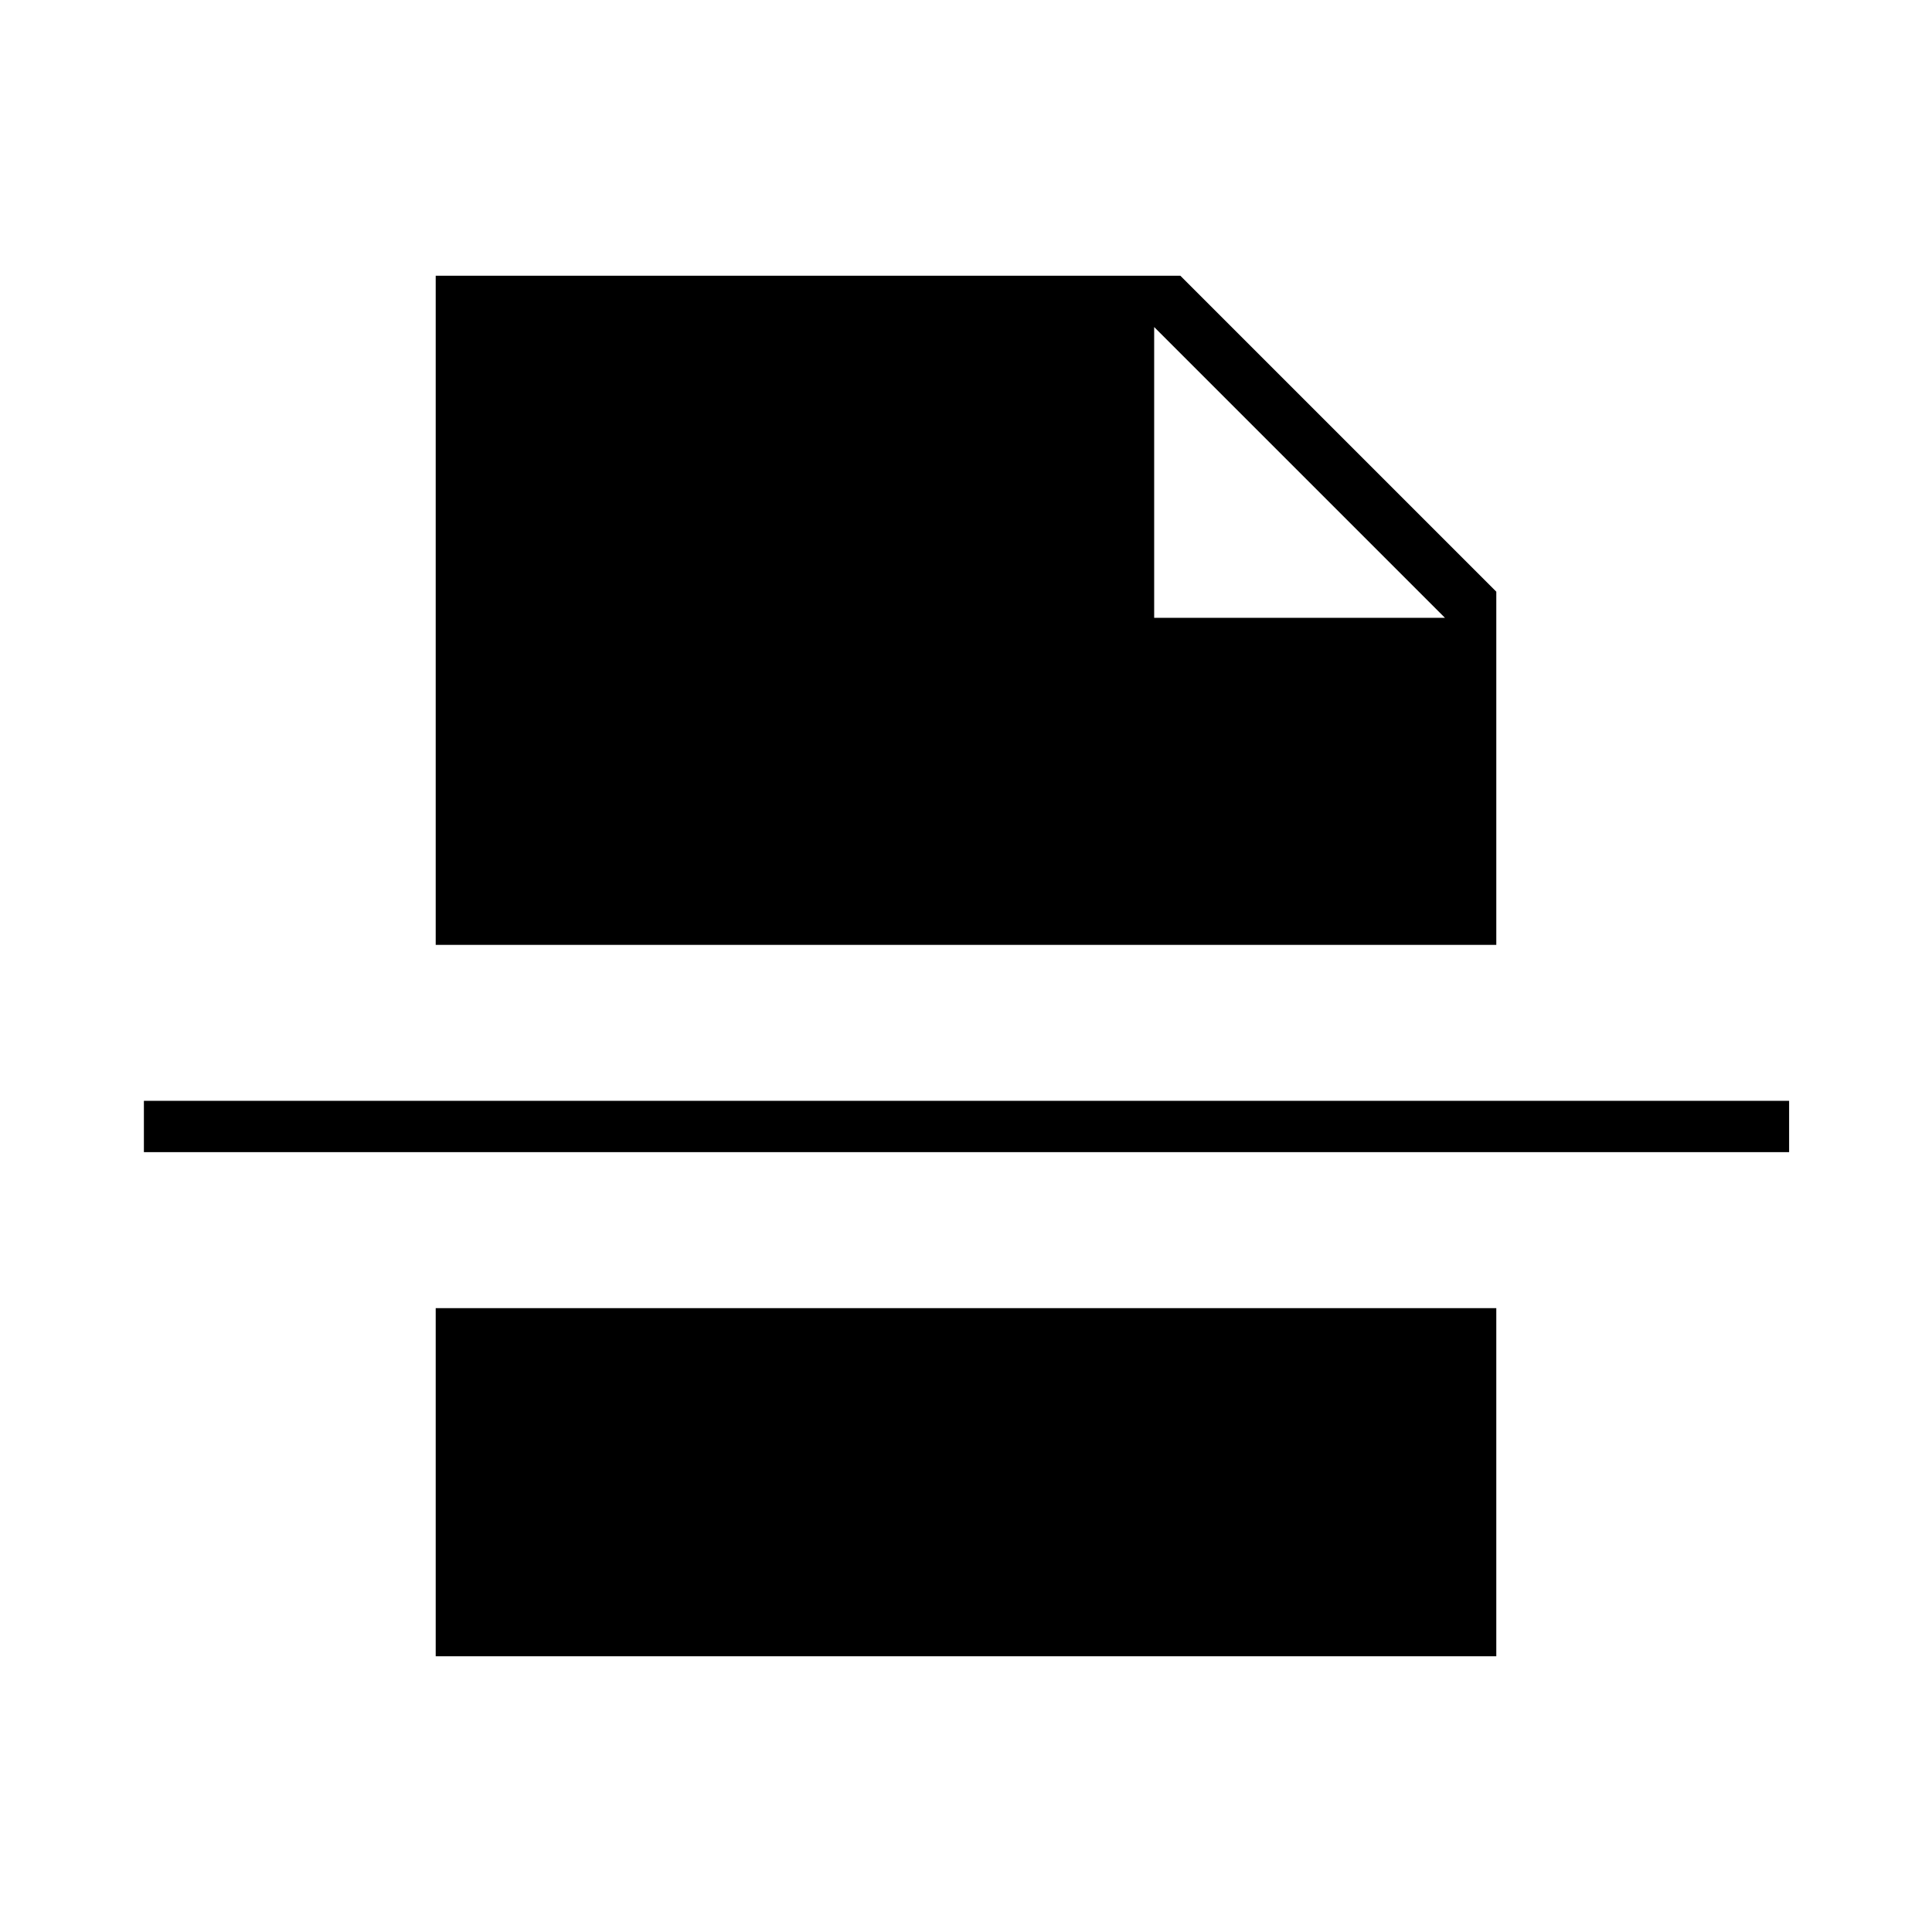 <svg xmlns="http://www.w3.org/2000/svg" height="24" viewBox="0 96 960 960" width="24"><path d="M573.5 403H718L573.5 258.5V403Zm-357 516V746h527v173h-527Zm-145-250.5V643H889v25.5H71.5Zm145-103V233h370l157 157v175.5h-527Z"/></svg>